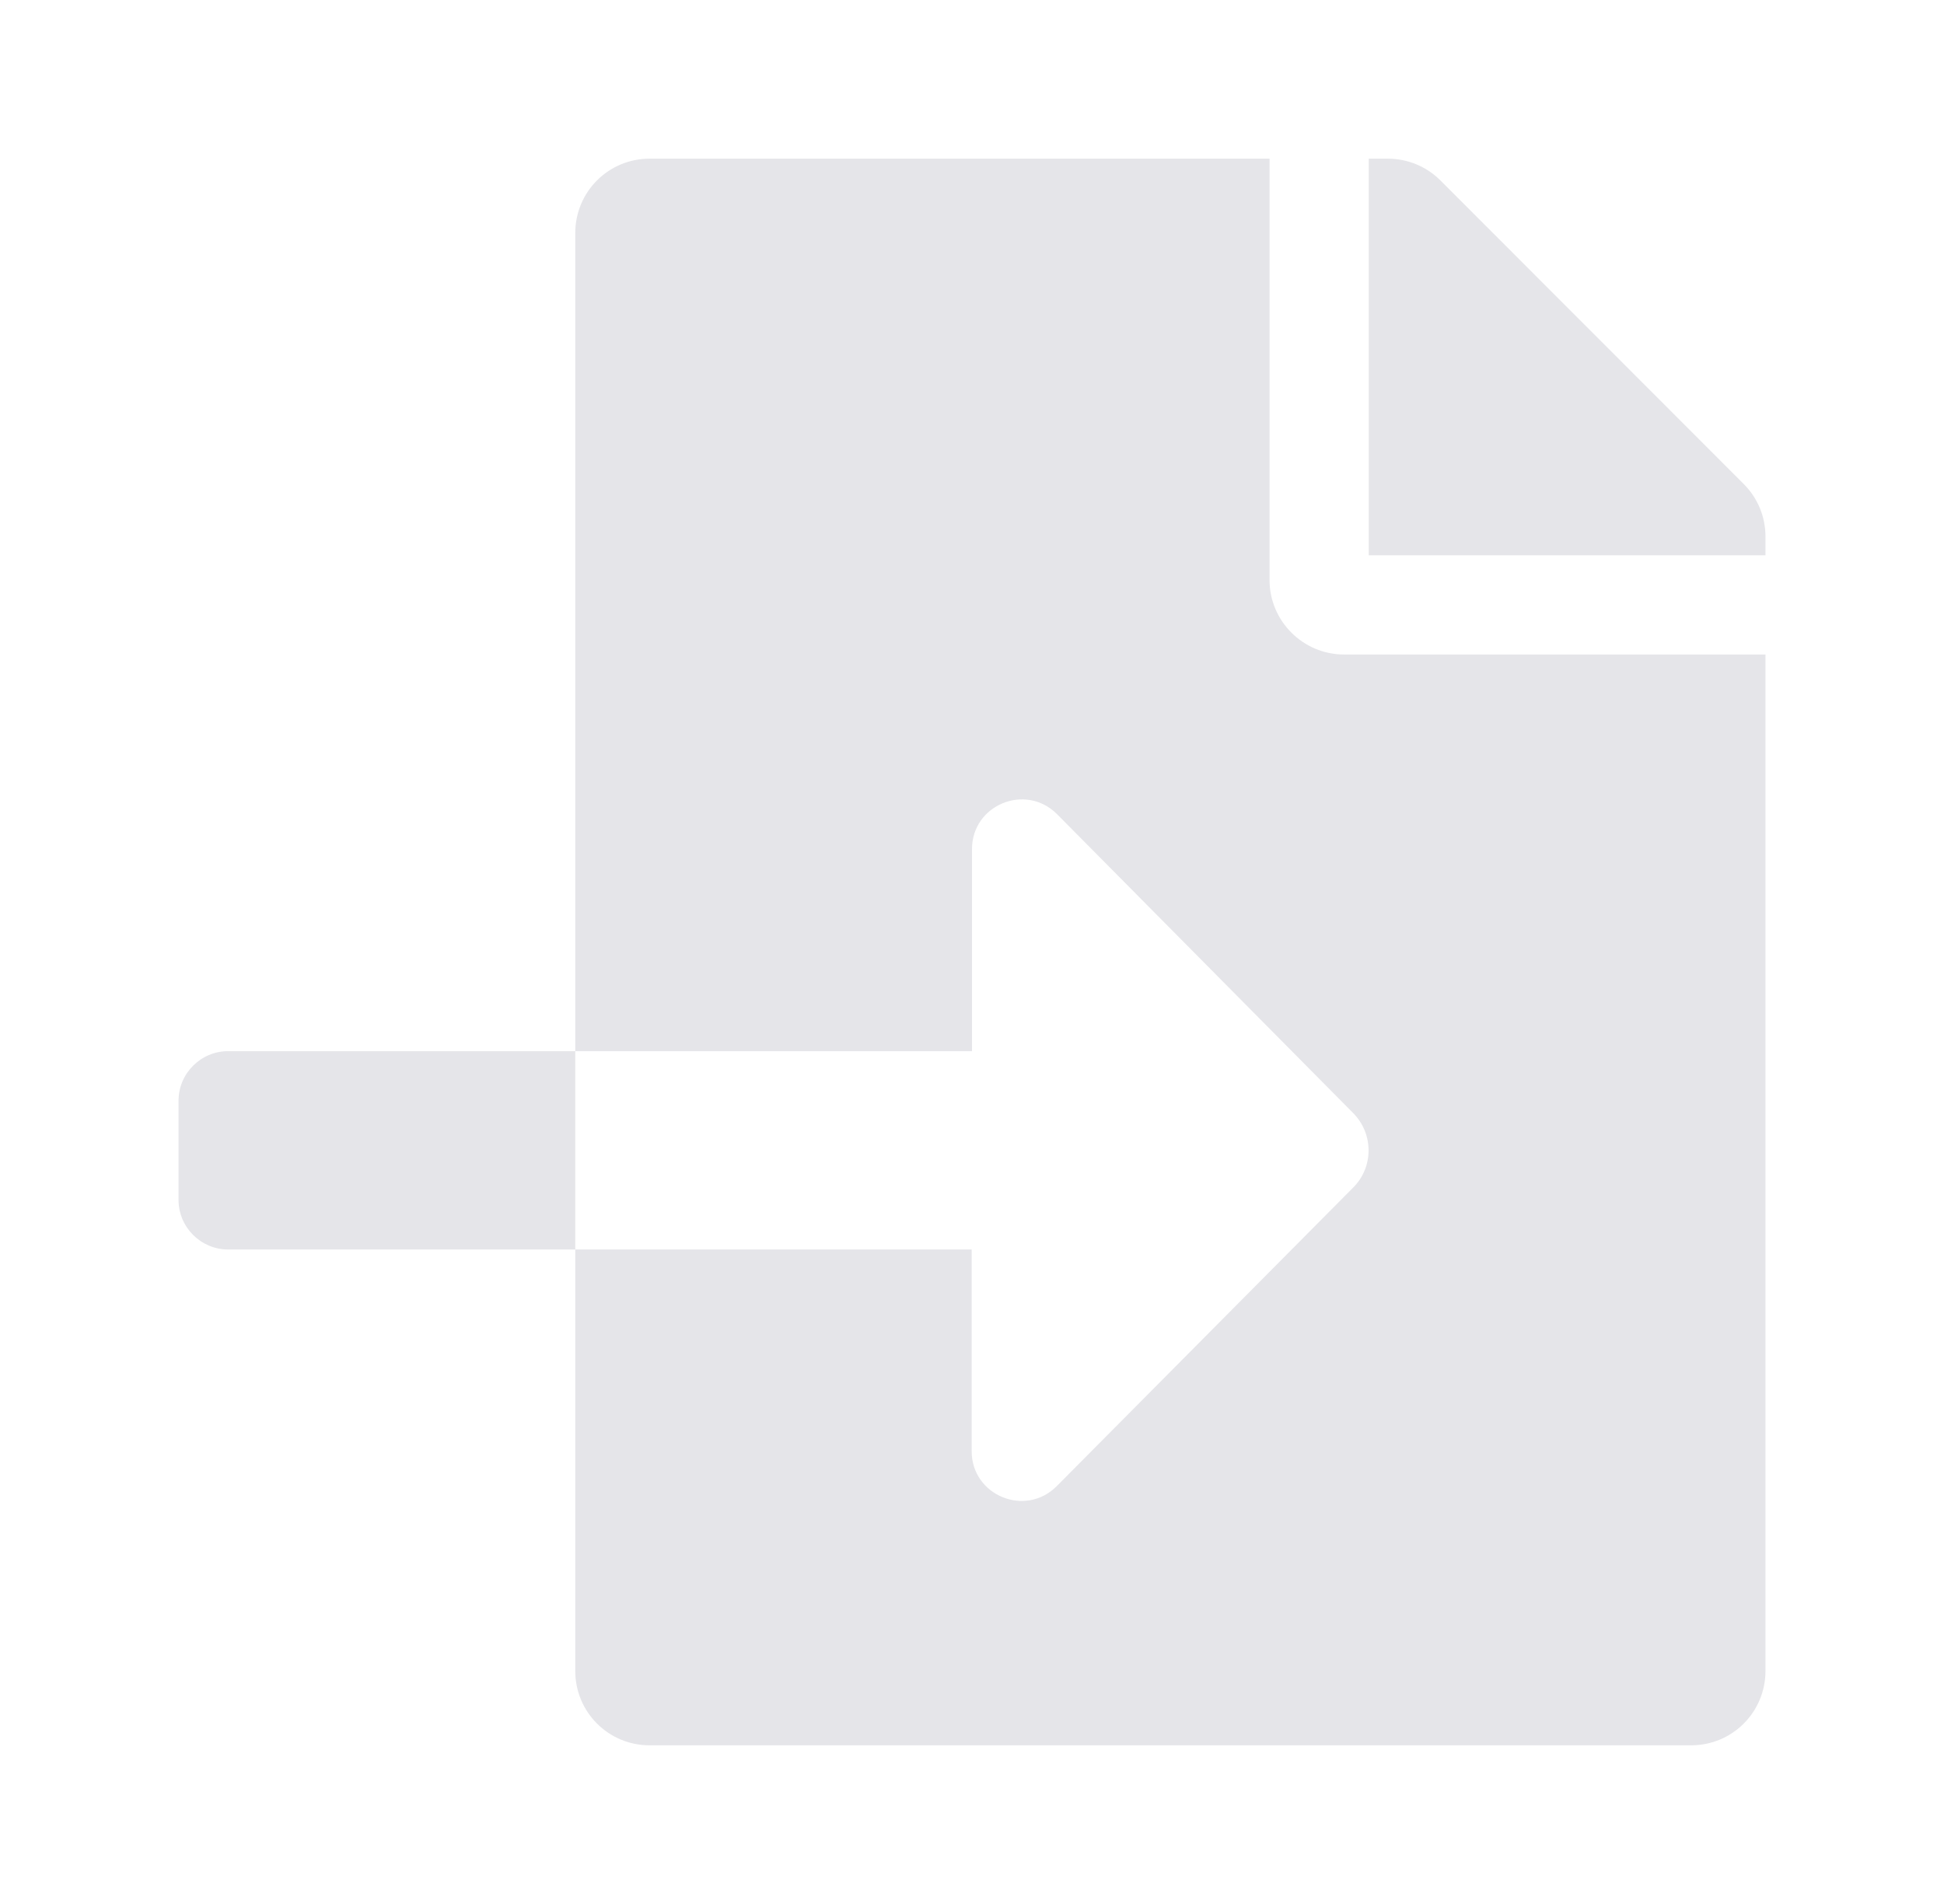 <svg width="49" height="48" viewBox="0 0 49 48" fill="none" xmlns="http://www.w3.org/2000/svg">
<path d="M5.75 26.5C5.062 26.5 4.5 27.062 4.5 27.75V30.25C4.5 30.938 5.062 31.5 5.75 31.5H14.5V26.5H5.75ZM43.953 12.203L36.305 4.547C35.953 4.195 35.477 4 34.977 4H34.5V14H44.5V13.523C44.5 13.031 44.305 12.555 43.953 12.203ZM32 14.625V4H16.375C15.336 4 14.5 4.836 14.5 5.875V26.5H24.5V21.406C24.5 20.289 25.852 19.734 26.641 20.523L34.109 28.062C34.625 28.586 34.625 29.422 34.109 29.938L26.633 37.469C25.844 38.258 24.492 37.703 24.492 36.586V31.5H14.5V42.125C14.5 43.164 15.336 44 16.375 44H42.625C43.664 44 44.5 43.164 44.5 42.125V16.5H33.875C32.844 16.5 32 15.656 32 14.625Z" fill="#E5E5E9"/>
</svg>
